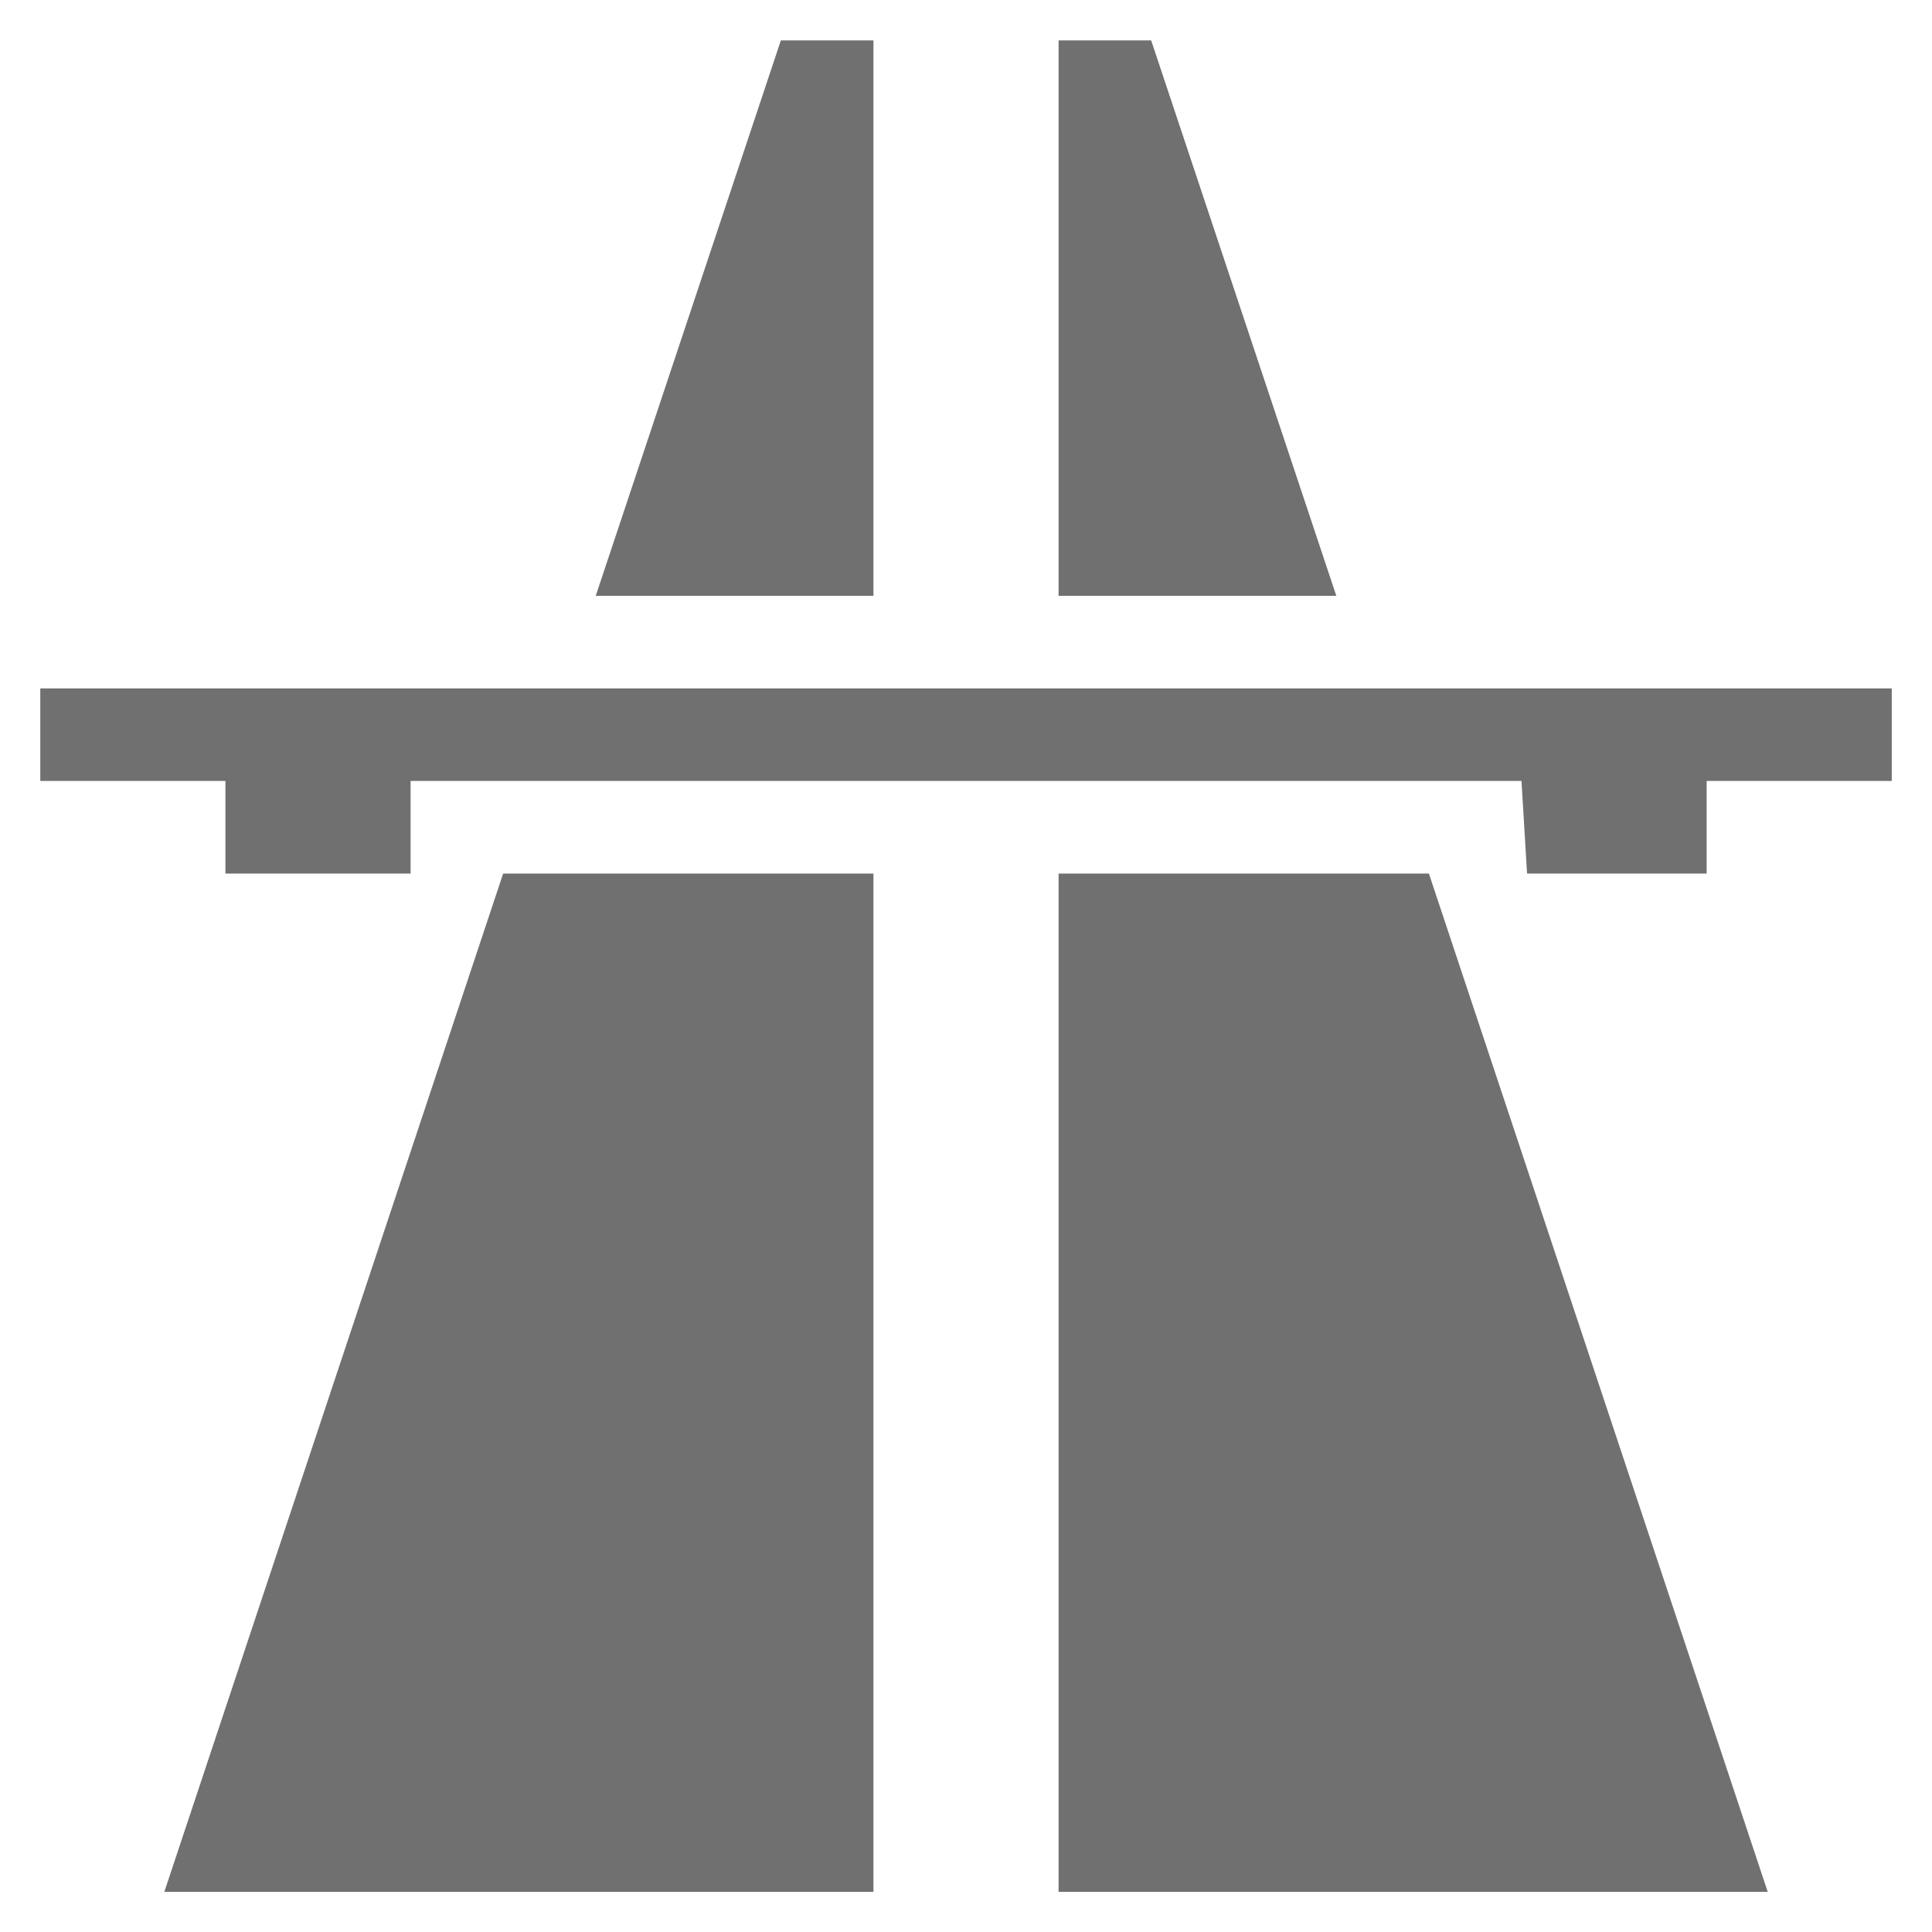 <svg width="40" height="40" viewBox="0 0 40 40" fill="none" xmlns="http://www.w3.org/2000/svg">
<path d="M16.167 0.836L12.334 12.336H18.084V0.836H16.167ZM21.917 0.836V12.336H27.667L23.834 0.836H21.917ZM0.834 14.253V16.169H4.667V18.086H8.501V16.169H31.501L31.616 18.086H35.334V16.169H39.167V14.253H0.834ZM10.417 18.086L3.402 39.169H18.084V18.086H10.417ZM21.917 18.086V39.169H36.599L29.584 18.086H21.917Z" fill="#4C4C4C" fill-opacity="0.8"/>
</svg>

